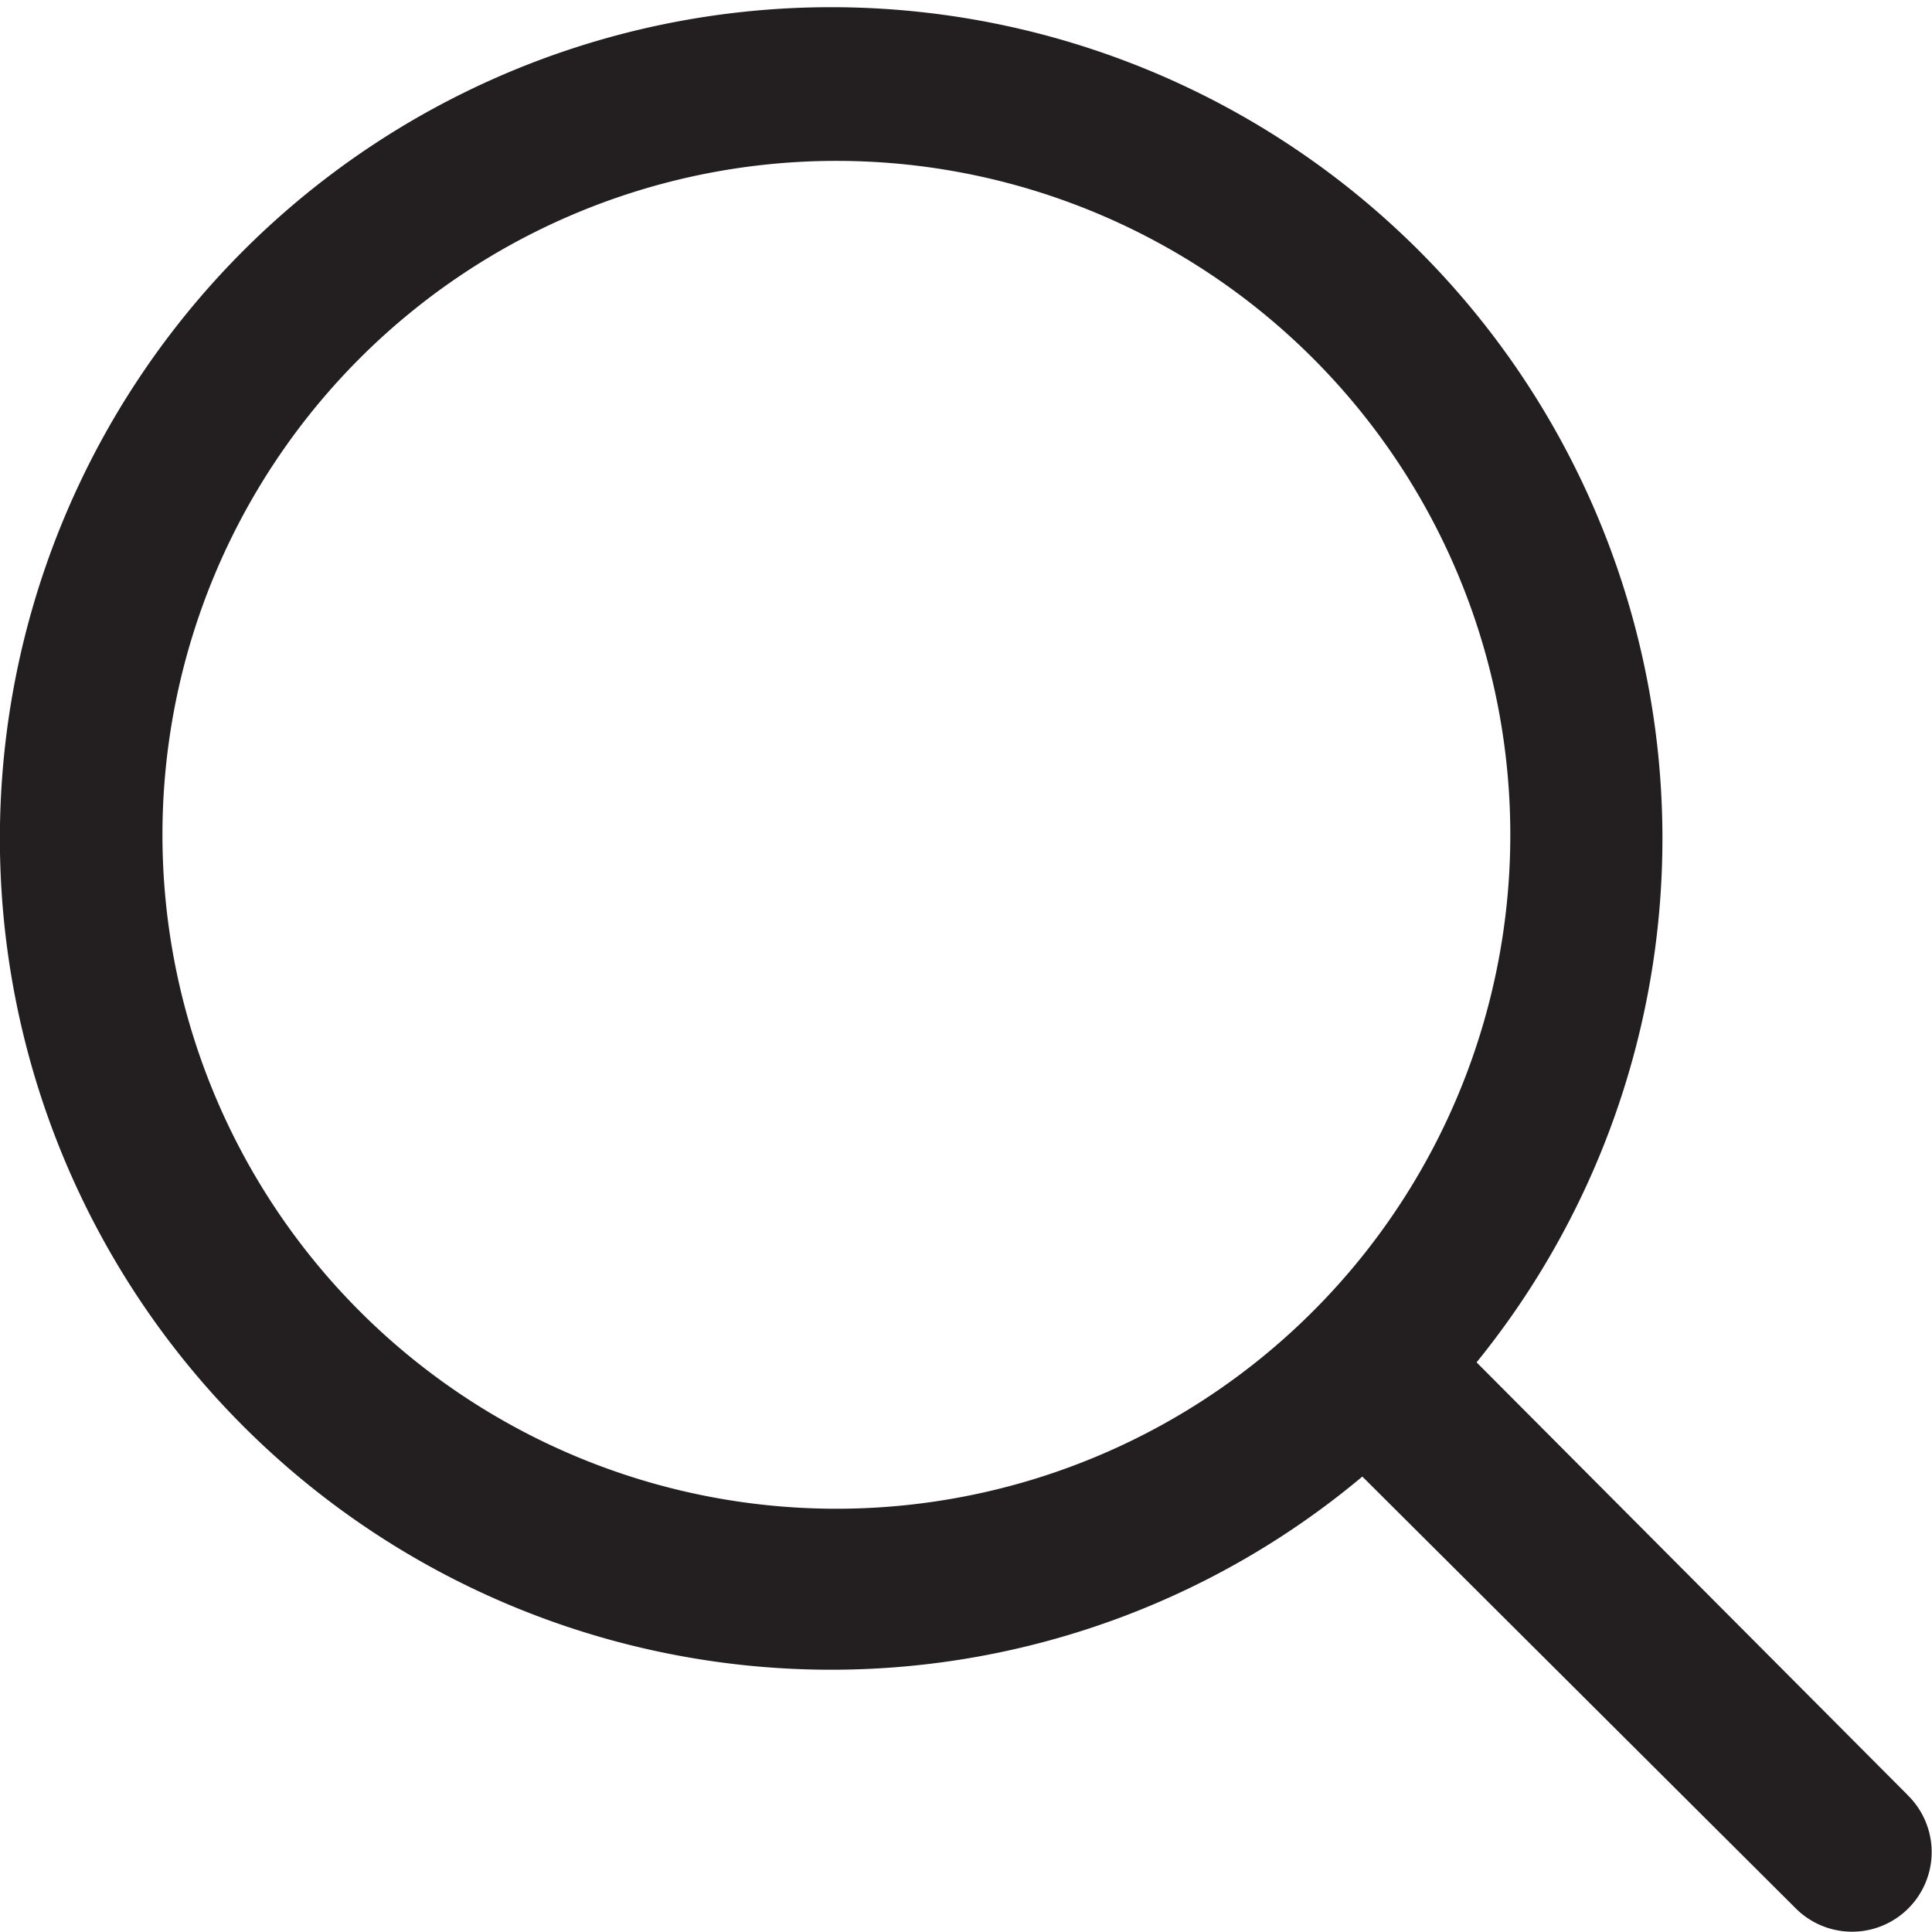 <svg xmlns="http://www.w3.org/2000/svg" width="50.283" height="50.283" viewBox="0 0 50.283 50.283">
  <path id="Layer_2" data-name="Layer 2" d="M51.639,48.708,40.42,37.447a21.635,21.635,0,1,0-16.7,8A21.517,21.517,0,0,0,37.447,40.42L48.708,51.639a2.072,2.072,0,1,0,2.93-2.93ZM6.218,23.717a17.54,17.54,0,1,1,17.5,17.54,17.54,17.54,0,0,1-17.5-17.54Z" transform="translate(-1.99 -1.99)" fill="#231f20"/>
</svg>
